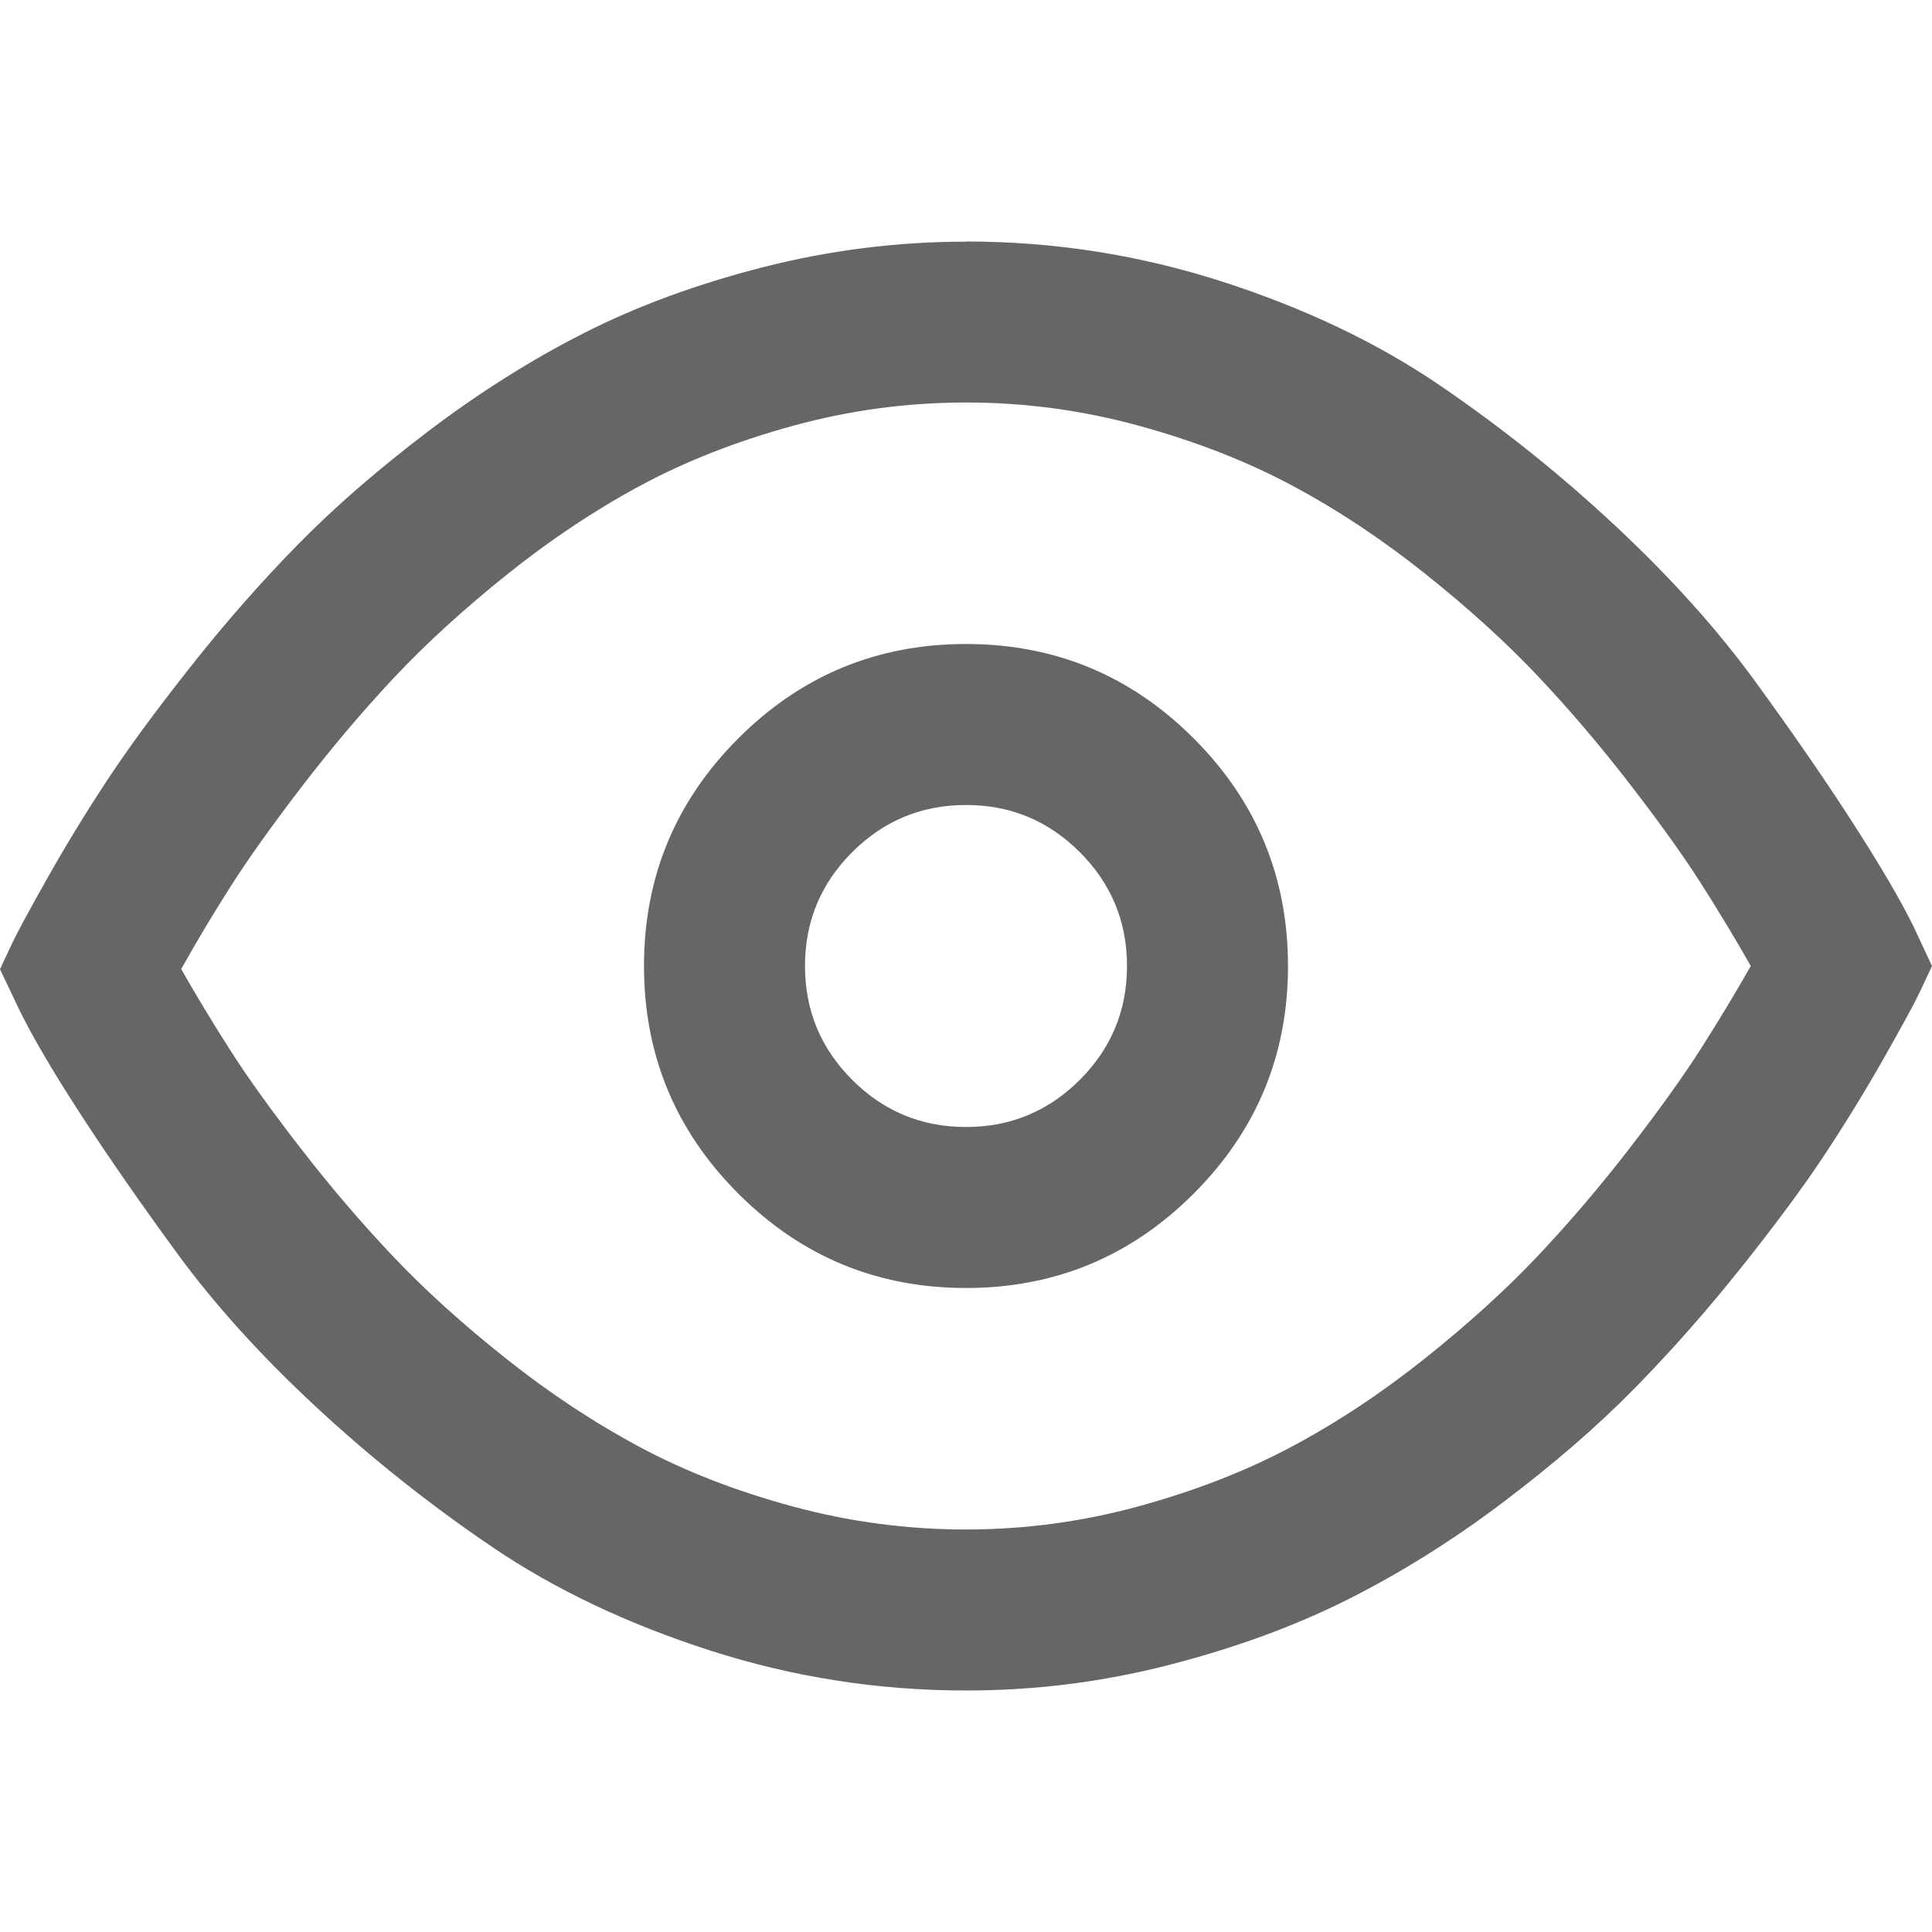 <?xml version="1.0" standalone="no"?><!DOCTYPE svg PUBLIC "-//W3C//DTD SVG 1.1//EN" "http://www.w3.org/Graphics/SVG/1.1/DTD/svg11.dtd"><svg t="1582710203508" class="icon" viewBox="0 0 1024 1024" version="1.1" xmlns="http://www.w3.org/2000/svg" p-id="2115" width="14" height="14" xmlns:xlink="http://www.w3.org/1999/xlink"><defs><style type="text/css"></style></defs><path d="M512 128q69.675 0 135.509 21.163t115.499 54.997 93.483 74.837 73.685 82.005 51.669 74.837 32.171 54.827l9.984 21.333q-2.347 4.992-6.315 13.483t-18.816 34.688-31.659 51.669-44.331 59.989-56.832 64.341-69.504 60.16-82.347 51.499-94.848 34.688-107.349 13.483q-69.675 0-135.509-21.163t-115.499-54.827-93.483-74.325-73.685-81.493-51.669-74.496-32.171-54.997l-9.984-20.992q2.347-4.992 6.315-13.483t18.816-34.816 31.659-51.84 44.331-60.331 56.832-64.683 69.504-60.331 82.347-51.84 94.848-34.816 107.349-13.483zM512 213.333q-46.677 0-91.648 12.331t-81.152 31.829-70.656 47.147-59.648 54.485-48.853 57.685-37.675 52.821-26.325 43.989q12.331 21.675 26.325 43.52t37.675 52.352 48.853 57.003 59.648 53.845 70.656 46.677 81.152 31.488 91.648 12.16 91.648-12.331 81.152-31.659 70.656-46.848 59.648-54.187 48.853-57.344 37.675-52.651 26.325-43.648q-12.331-21.675-26.325-43.648t-37.675-52.651-48.853-57.344-59.648-54.187-70.656-46.848-81.152-31.659-91.648-12.331zM512 341.333q70.656 0 120.661 50.005t50.005 120.661-50.005 120.661-120.661 50.005-120.661-50.005-50.005-120.661 50.005-120.661 120.661-50.005zM512 426.667q-35.328 0-60.331 25.003t-25.003 60.331 25.003 60.331 60.331 25.003 60.331-25.003 25.003-60.331-25.003-60.331-60.331-25.003z" p-id="2116" fill="#666666"></path></svg>